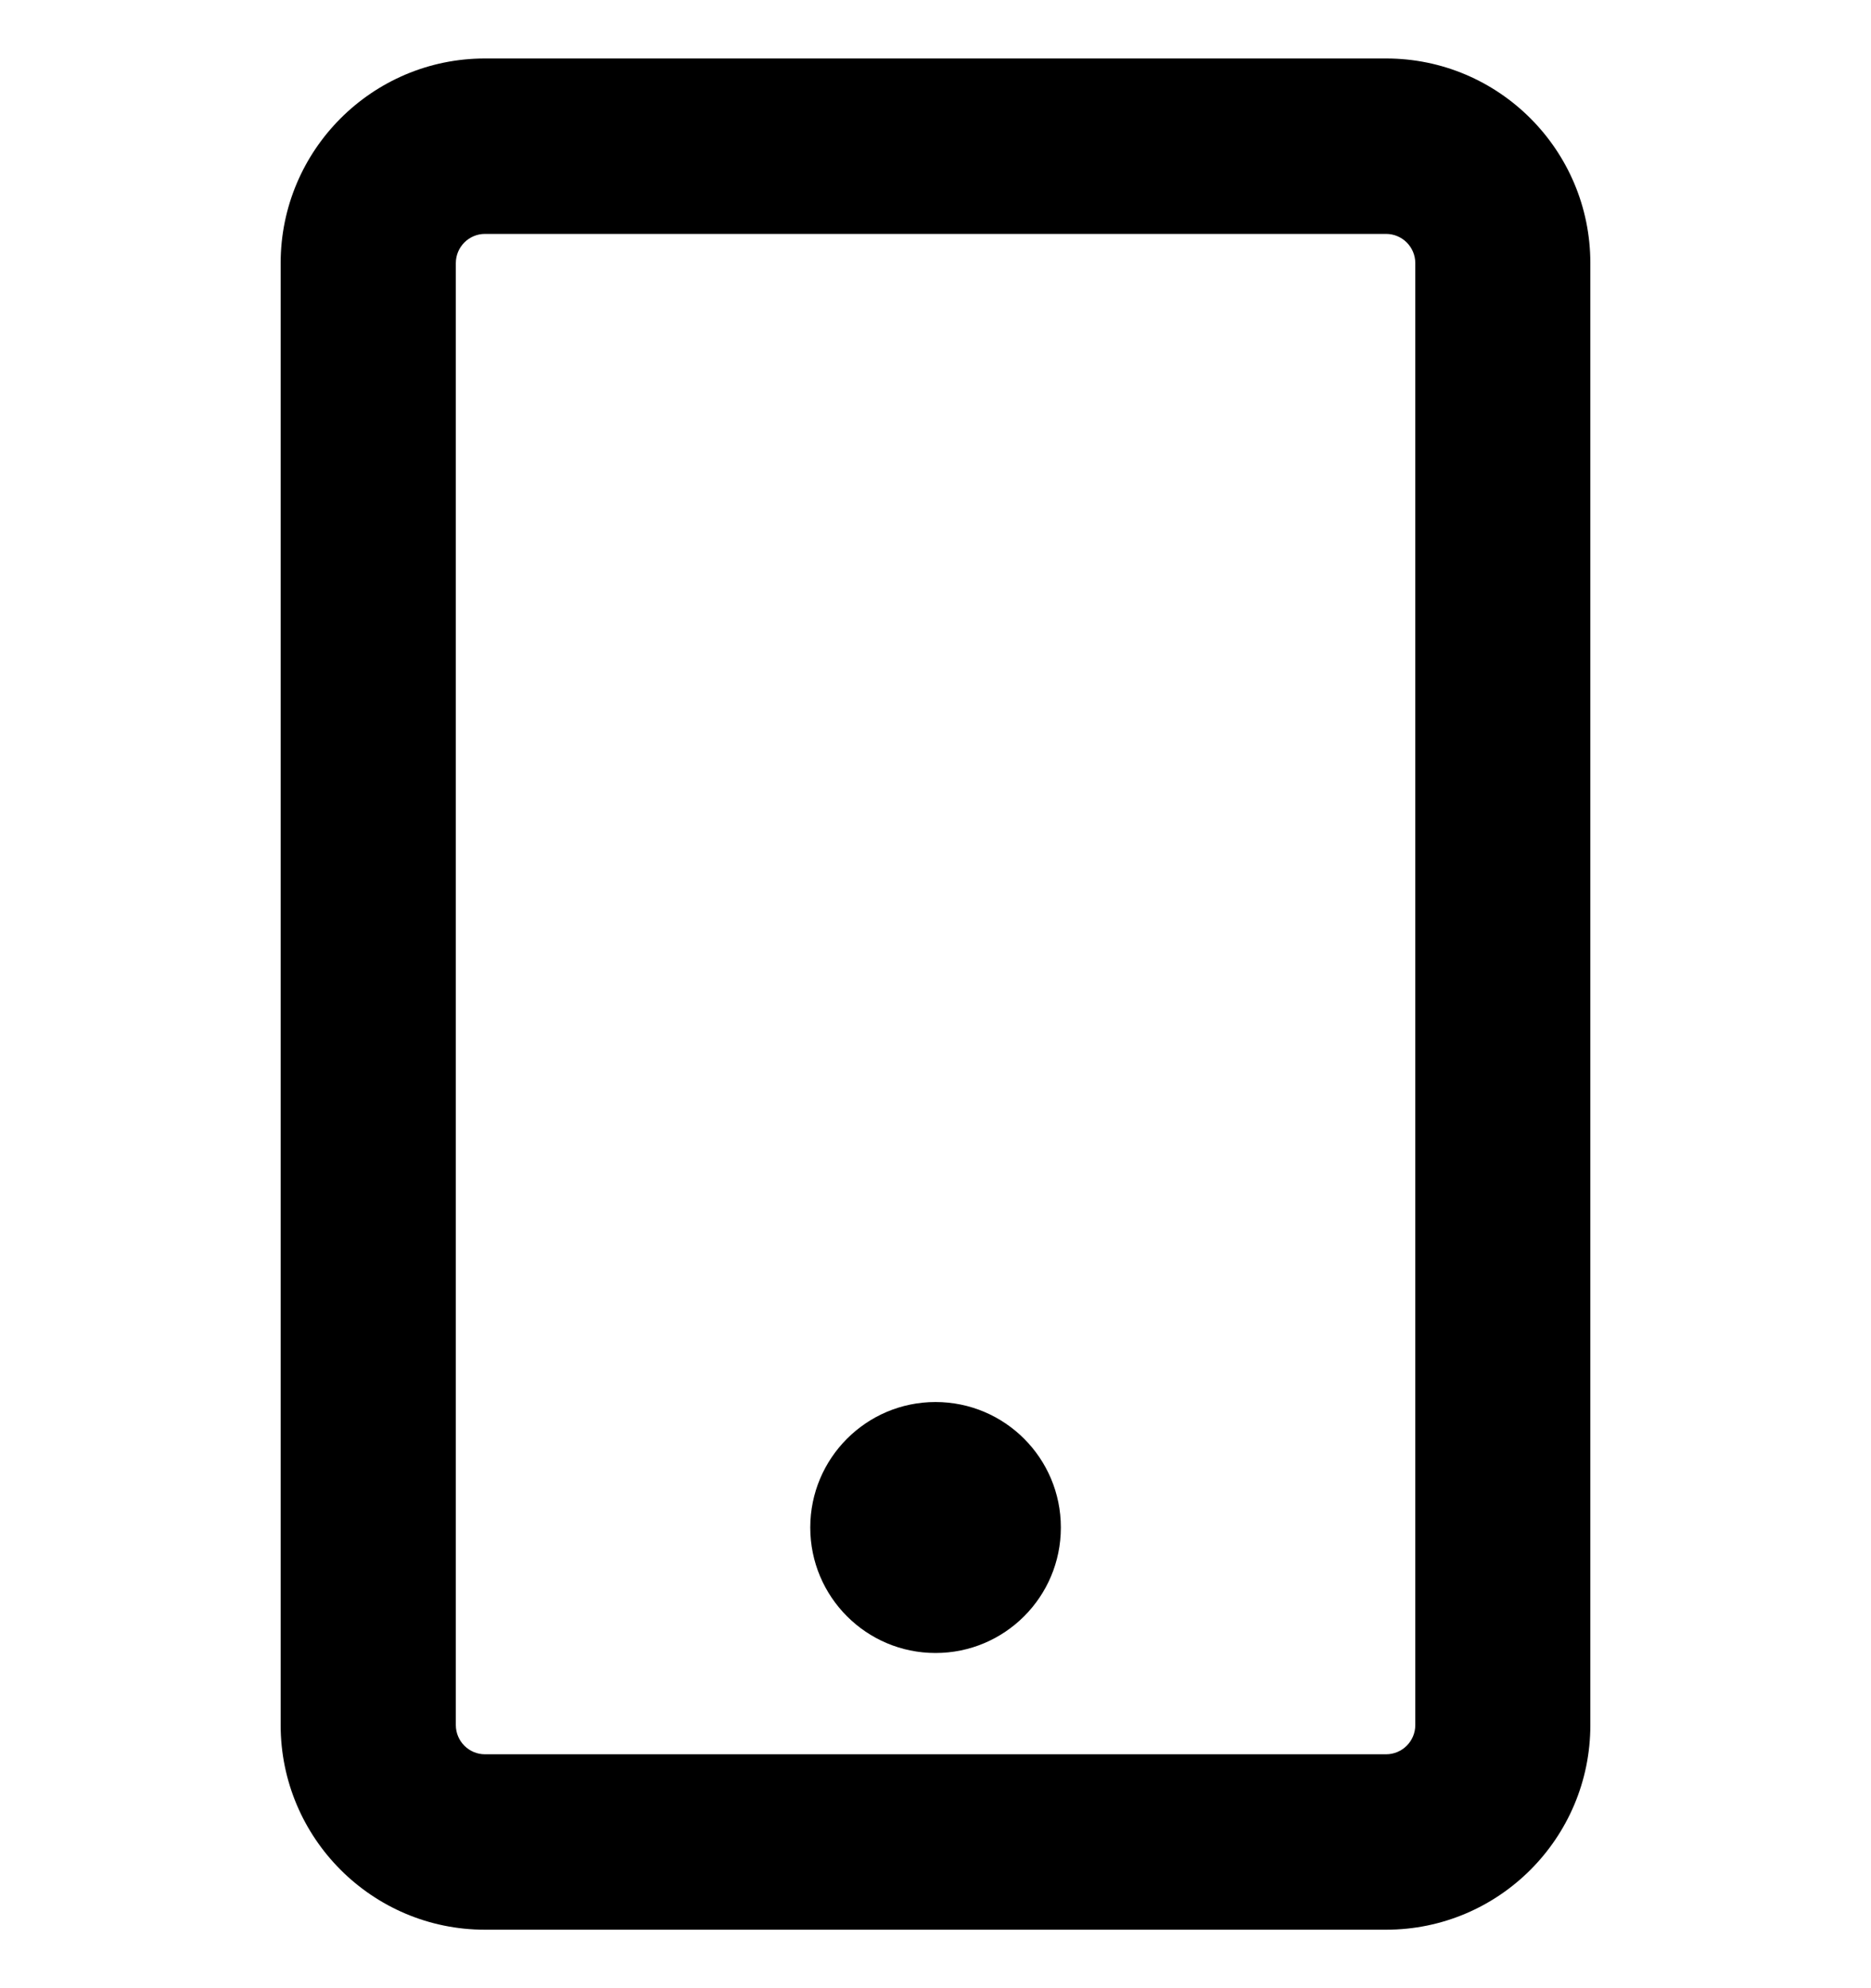 <svg width="16" height="17" viewBox="0 0 16 17" fill="none" xmlns="http://www.w3.org/2000/svg">
<path d="M8 14.134C8.592 14.134 9.072 13.654 9.072 13.061C9.072 12.468 8.592 11.988 8 11.988C7.409 11.988 6.929 12.468 6.929 13.061C6.929 13.654 7.409 14.134 8 14.134Z" fill="currentColor"/>
<path fill-rule="evenodd" clip-rule="evenodd" d="M2.4 2.25C2.4 1.284 3.183 0.5 4.147 0.5H11.853C12.818 0.5 13.6 1.284 13.6 2.25V14.75C13.6 15.716 12.818 16.5 11.853 16.5H4.147C3.183 16.5 2.4 15.716 2.4 14.75V2.25ZM4.147 2C4.01 2 3.898 2.112 3.898 2.25V14.75C3.898 14.888 4.01 15 4.147 15H11.853C11.991 15 12.103 14.888 12.103 14.75V2.25C12.103 2.112 11.991 2 11.853 2H4.147Z" fill="currentColor"/>
</svg>
